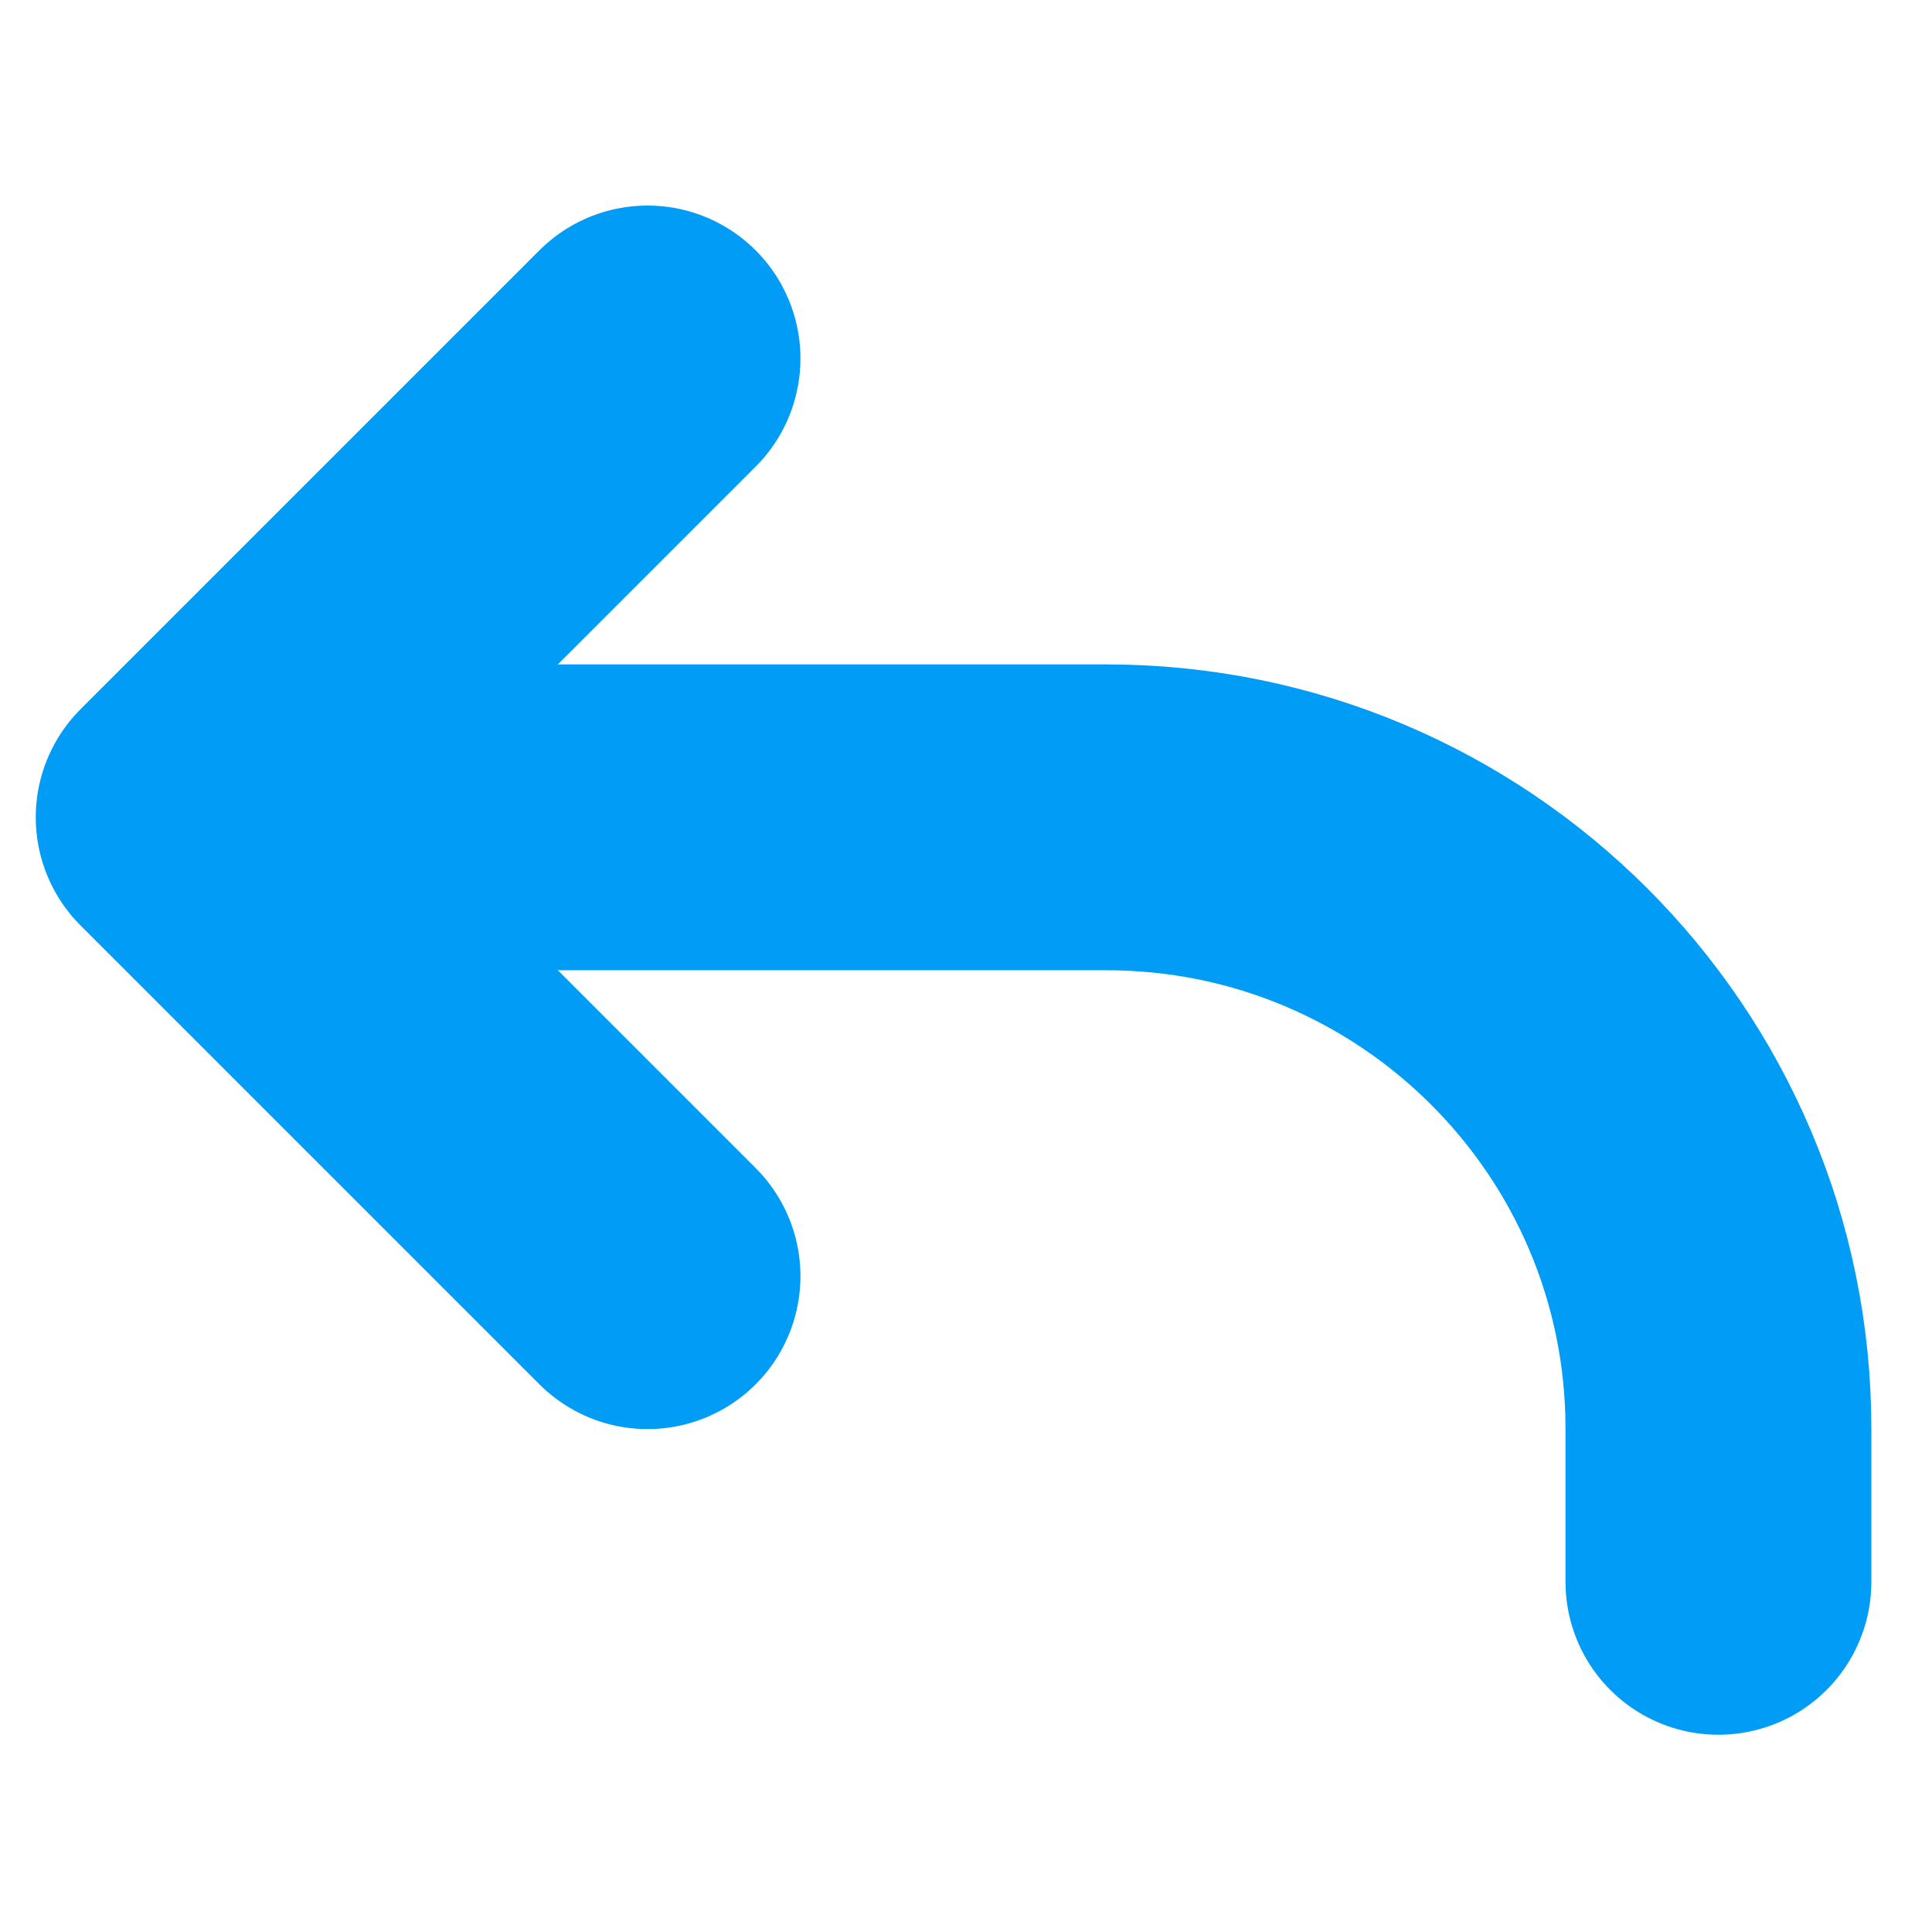 <?xml version="1.0" encoding="utf-8"?>
<!-- Generator: Adobe Illustrator 21.1.0, SVG Export Plug-In . SVG Version: 6.00 Build 0)  -->
<svg version="1.1" id="Layer_1" xmlns="http://www.w3.org/2000/svg" xmlns:xlink="http://www.w3.org/1999/xlink" x="0px" y="0px"
	 viewBox="0 0 256 256" style="enable-background:new 0 0 256 256;" xml:space="preserve">
<style type="text/css">
	.st0{fill:none;stroke:#009CF6;stroke-width:40.525;stroke-linecap:round;}
	.st1{fill:none;stroke:#009CF6;stroke-width:40.525;stroke-linecap:round;stroke-linejoin:round;}
</style>
<title>icon-reply</title>
<desc>Created with Sketch.</desc>
<g id="Symbols">
	<g id="notes-popover" transform="translate(-10, -11)">
		<g id="Group-10">
			<g transform="translate(8, 8)">
				<g id="icon-reply-off">
					<g id="icon-reply">
						<g id="Group" transform="translate(3, 4)">
							<path id="Path-11" class="st0" d="M44.3,107.3h101.3l0,0c44.8,0,81.1,36.3,81.1,81v20.3"/>
							<polyline id="Path-9" class="st1" points="84.8,46.5 24,107.3 84.8,168.1 							"/>
						</g>
					</g>
				</g>
			</g>
		</g>
	</g>
</g>
</svg>
